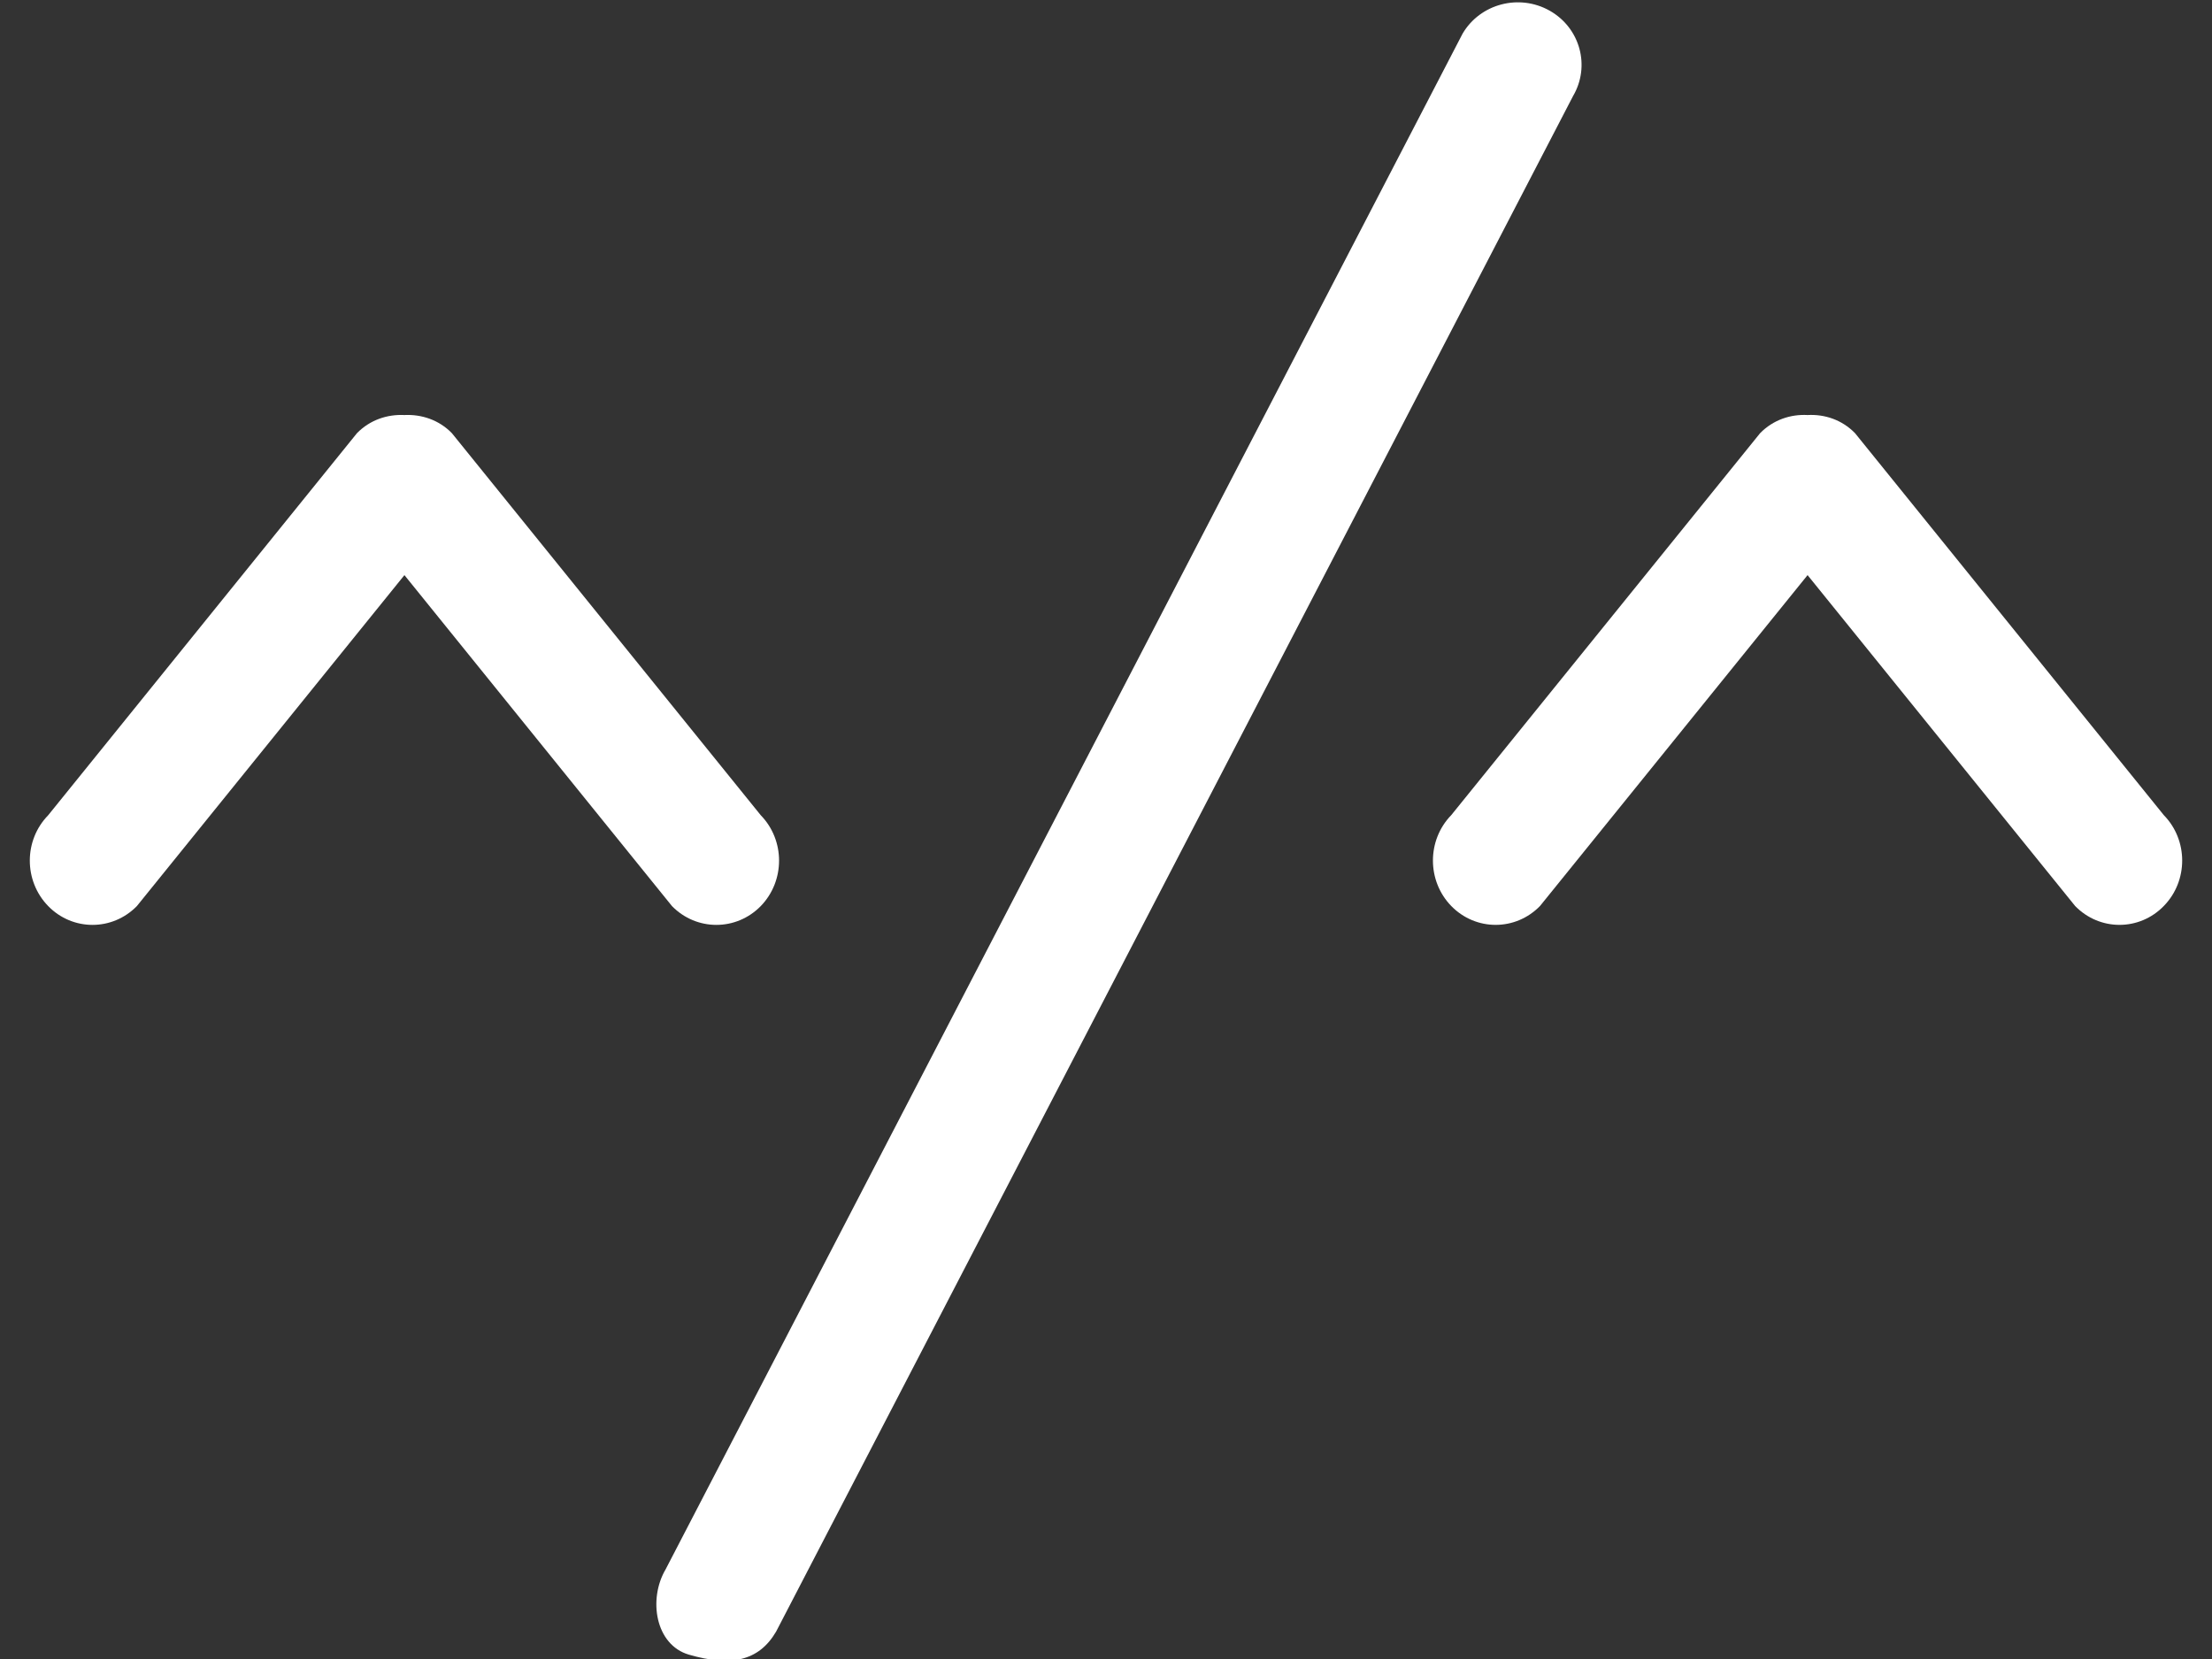 <svg xmlns="http://www.w3.org/2000/svg" width="24" height="18" viewBox="0 0 24 18">
  <rect x="0" y="0" width="24" height="18" fill="#333333" stroke="none"/>
  <path fill="#ffffff" d="M1.485,9.831 L4.388,6.24 L7.291,9.831 C7.557,10.103 7.988,10.103 8.254,9.831 C8.519,9.558 8.519,9.117 8.254,8.845 L4.903,4.7 C4.762,4.555 4.573,4.494 4.388,4.503 C4.203,4.494 4.015,4.555 3.873,4.7 L0.523,8.845 C0.257,9.117 0.257,9.558 0.523,9.831 C0.788,10.103 1.219,10.103 1.485,9.831 Z M16.814,0.116 C16.483,-0.071 16.06,0.04 15.869,0.365 L7.222,17.027 C7.031,17.351 7.11,17.847 7.475,17.953 C7.922,18.082 8.229,18.029 8.42,17.704 L17.067,1.043 C17.258,0.718 17.145,0.303 16.814,0.116 Z M19.097,4.7 L15.746,8.844 C15.481,9.116 15.481,9.558 15.746,9.83 C16.012,10.103 16.443,10.103 16.709,9.83 L19.612,6.24 L22.515,9.83 C22.781,10.103 23.212,10.103 23.477,9.83 C23.743,9.558 23.743,9.116 23.477,8.844 L20.127,4.7 C19.985,4.554 19.797,4.493 19.612,4.503 C19.427,4.493 19.239,4.555 19.097,4.7 Z"/>
</svg>
